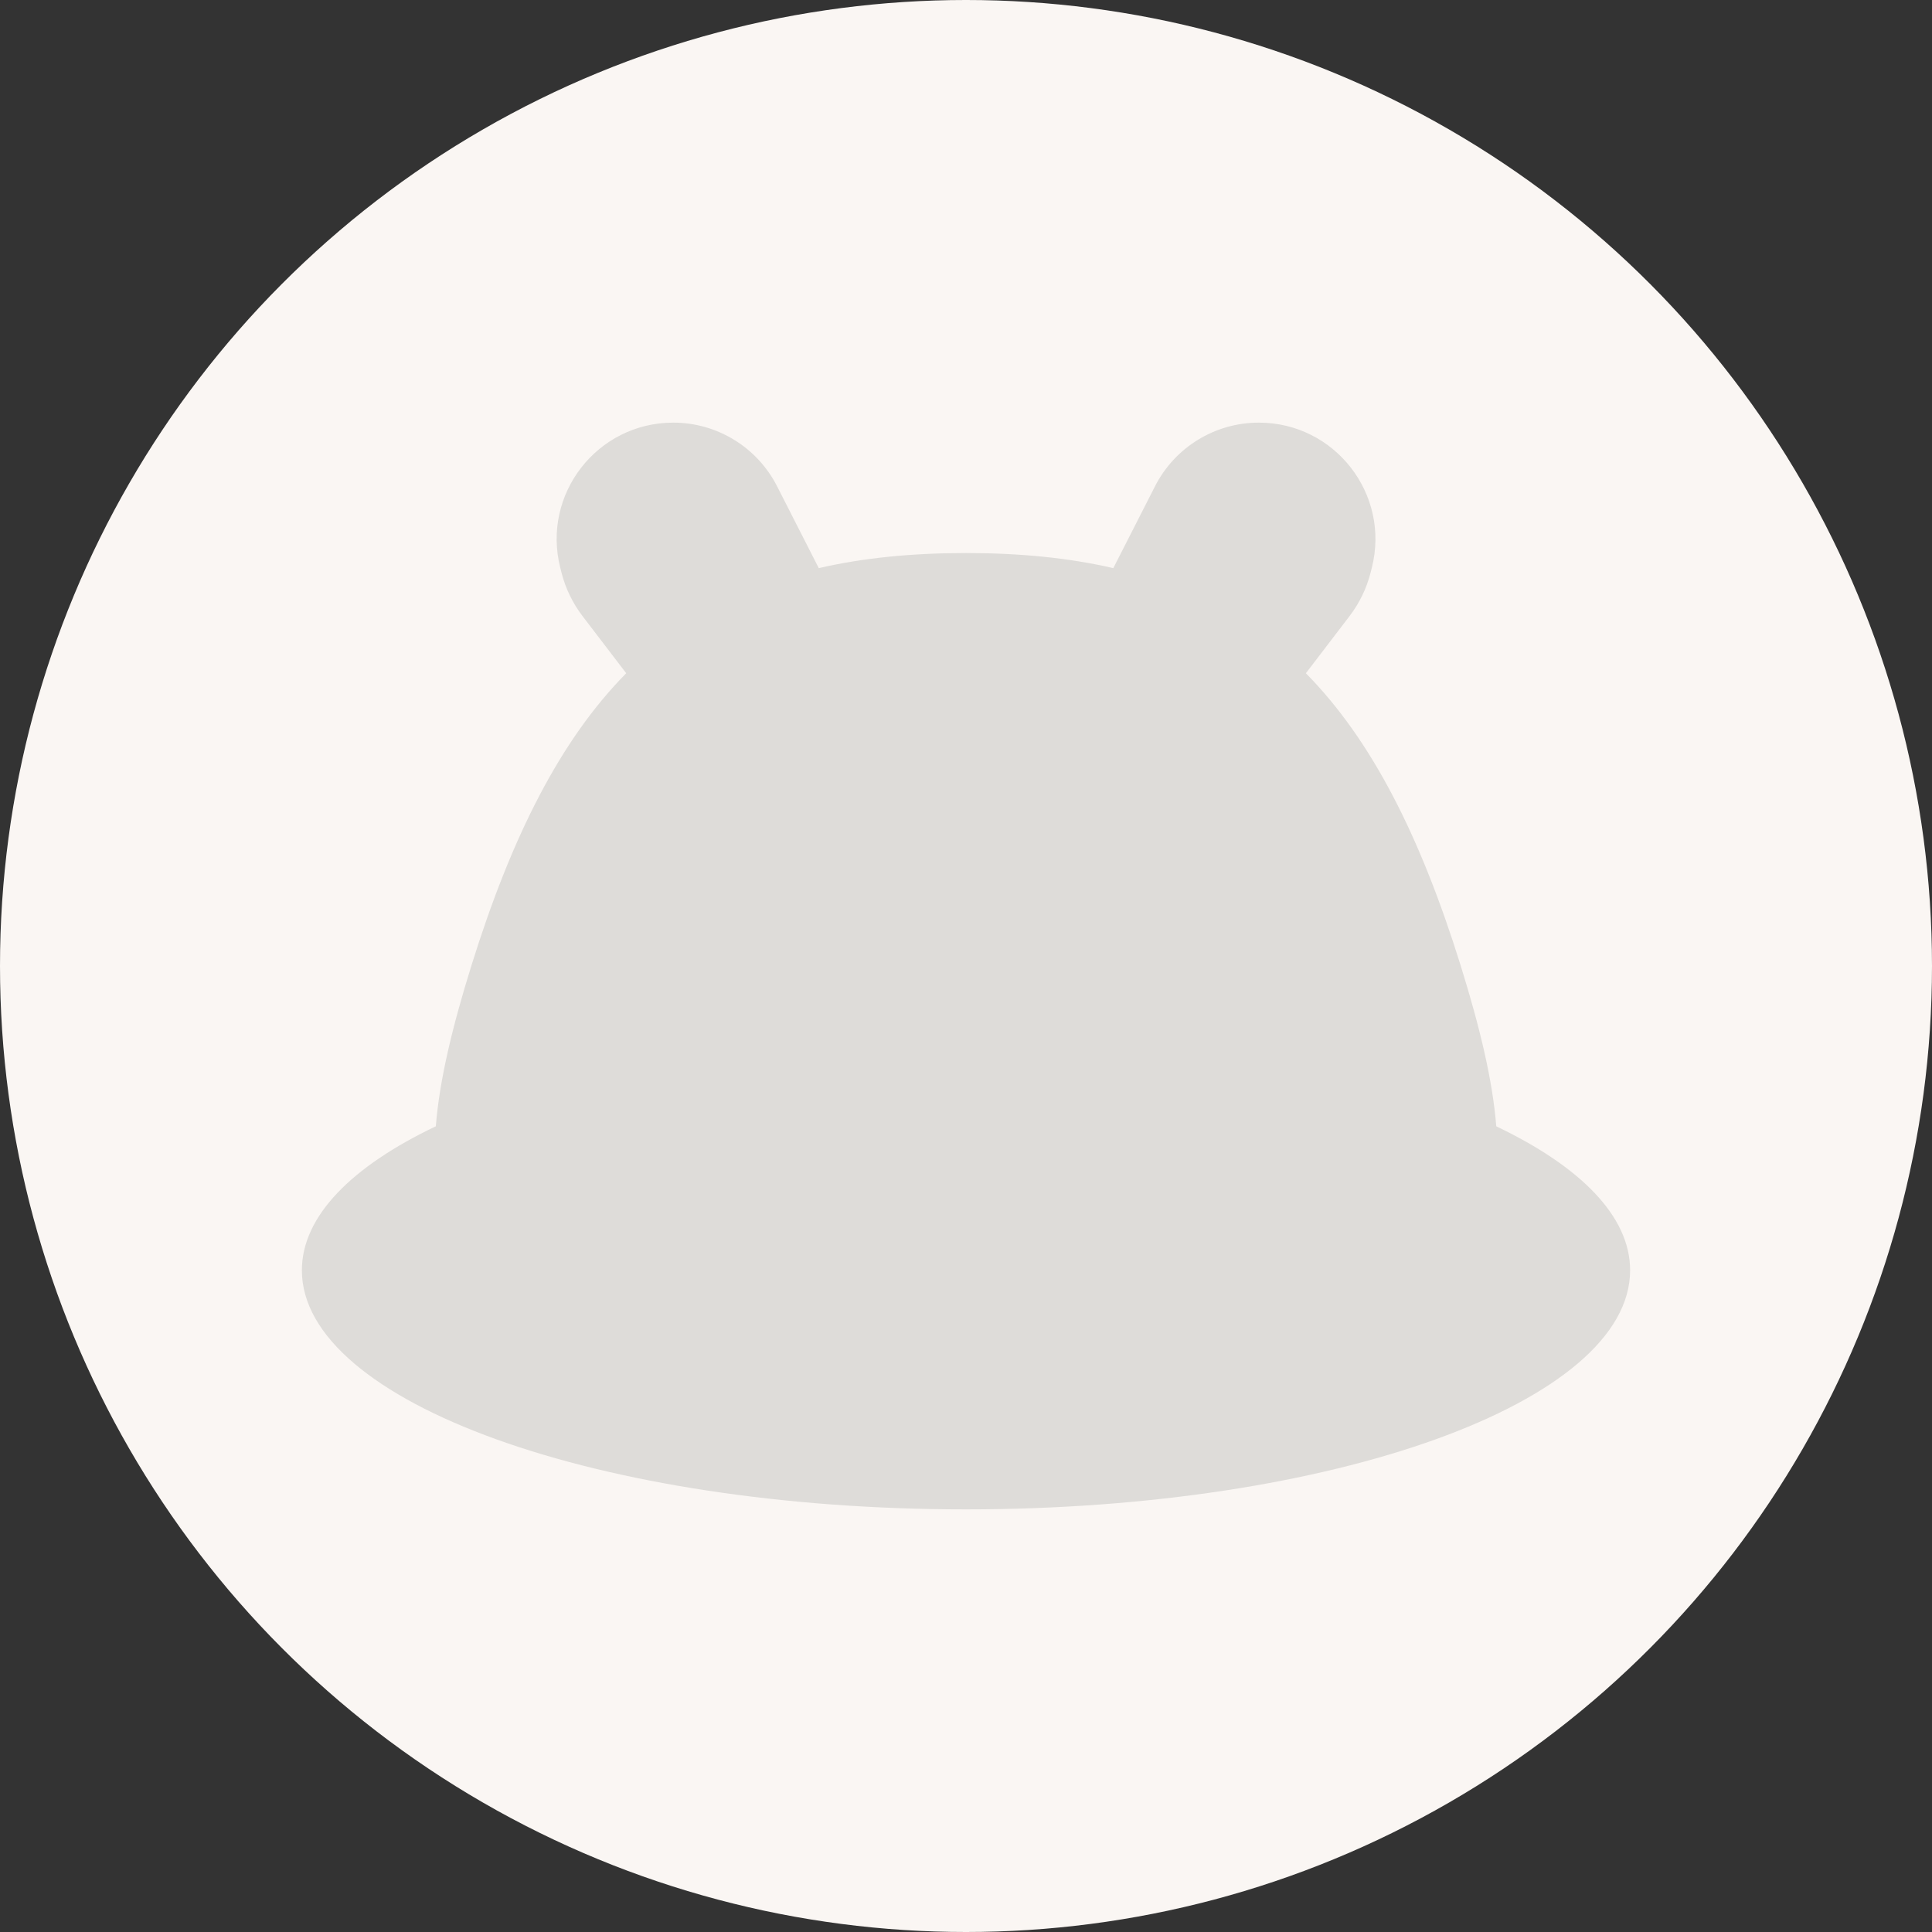 <svg width="64" height="64" viewBox="0 0 64 64" fill="none" xmlns="http://www.w3.org/2000/svg">
<rect x="0" y="0" width="64" height="64" fill="#333333" stroke="none"/>
<circle cx="32" cy="32" r="32" fill="#FAF6F3"/>
<path fill-rule="evenodd" clip-rule="evenodd" d="M38.261 16.109L36.88 18.82C35.423 18.483 33.805 18.32 32.001 18.32C30.198 18.32 28.58 18.483 27.123 18.82L25.742 16.109C25.083 14.815 23.754 14 22.302 14C19.783 14 17.939 16.373 18.561 18.813L18.601 18.971C18.733 19.491 18.97 19.98 19.296 20.407L20.744 22.302C18.558 24.518 16.947 27.71 15.612 31.999C14.988 34.005 14.559 35.771 14.437 37.31C11.652 38.637 10 40.289 10 42.08C10 46.454 19.85 50 32 50C44.15 50 54 46.454 54 42.08C54 40.289 52.349 38.638 49.566 37.311C49.444 35.772 49.015 34.006 48.391 31.999C47.056 27.71 45.445 24.519 43.259 22.302L44.707 20.407C45.033 19.98 45.27 19.491 45.402 18.971L45.442 18.813C46.064 16.373 44.219 14 41.701 14C40.249 14 38.919 14.815 38.261 16.109Z" fill="#DEDCD9"/>
</svg>
